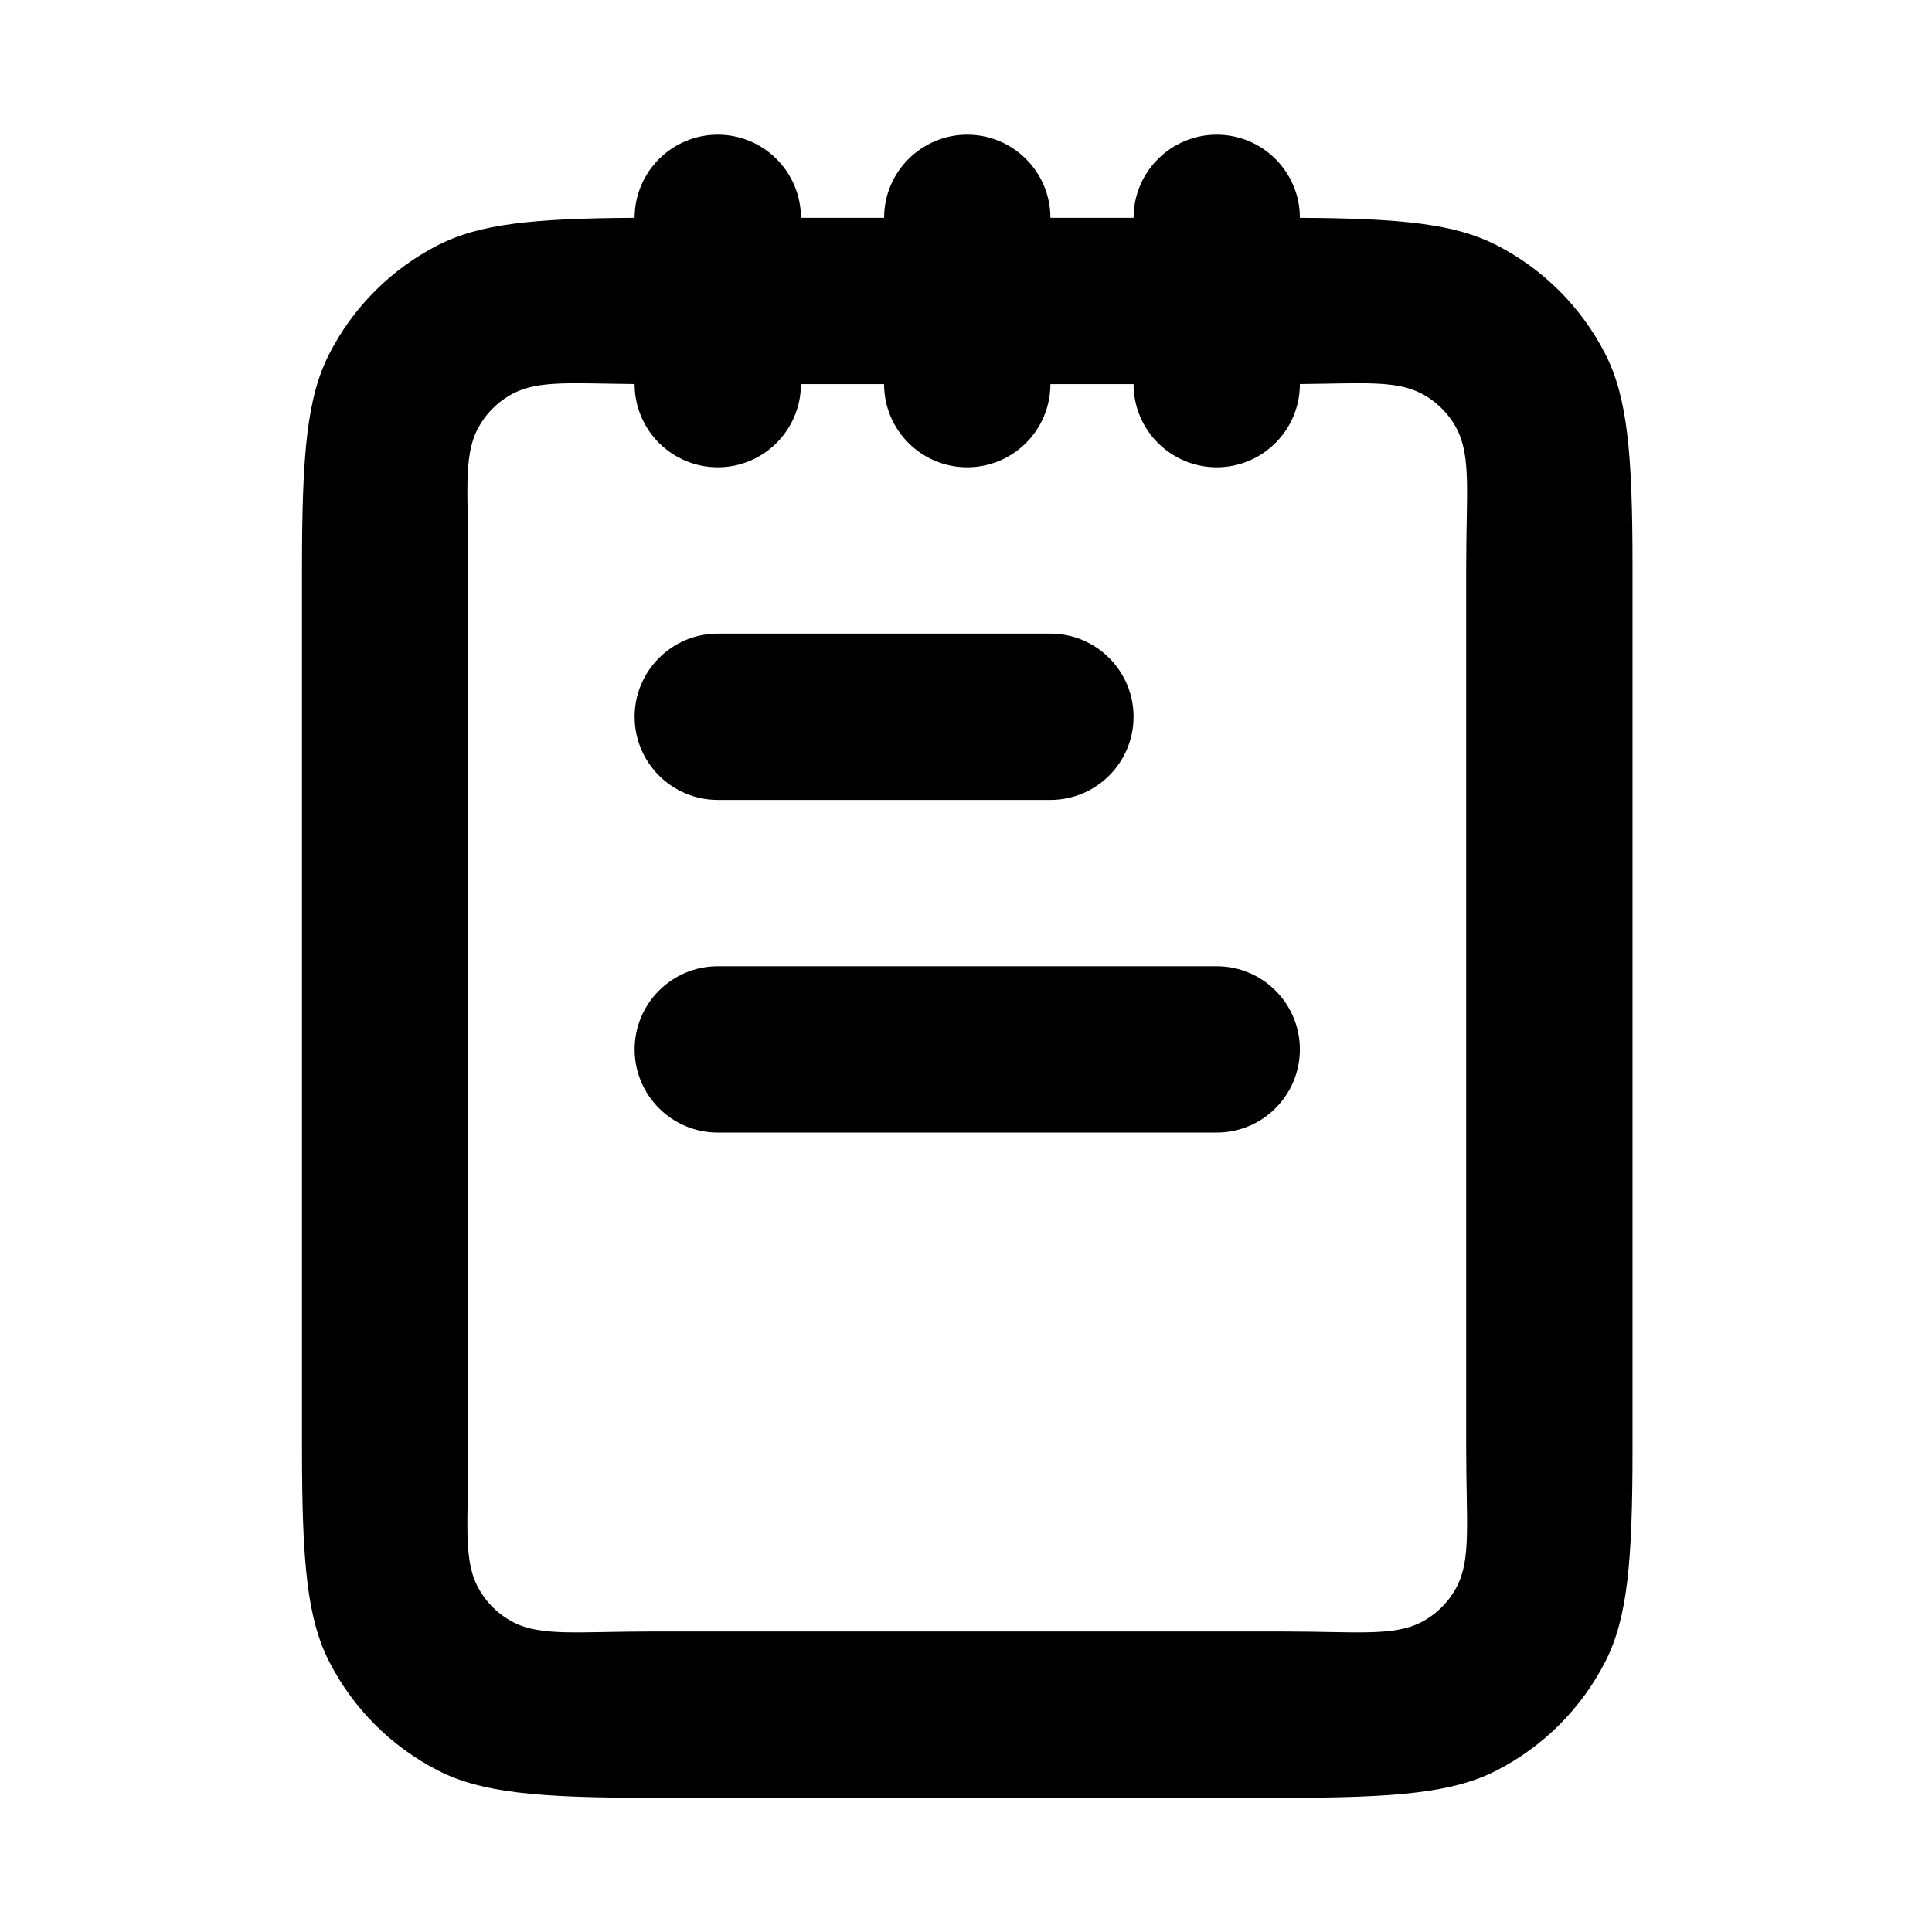 <svg fill="black" clip-rule="evenodd" fill-rule="evenodd" stroke-linejoin="round" stroke-miterlimit="2" viewBox="0 0 48 48" xmlns="http://www.w3.org/2000/svg"><path d="m8 3c0-.552.448-1 1-1s1 .448 1 1h1c0-.552.448-1 1-1s1 .448 1 1h1c0-.552.448-1 1-1s1 .448 1 1c1.232.006 1.867.075 2.362.327.564.288 1.023.747 1.311 1.311.266.521.327 1.197.327 2.562v10.6c0 1.365-.061 2.041-.327 2.562-.288.564-.747 1.023-1.311 1.311-.521.266-1.197.327-2.562.327h-7.6c-1.365 0-2.041-.061-2.562-.327-.564-.288-1.023-.747-1.311-1.311-.266-.521-.327-1.197-.327-2.562v-10.6c0-1.365.061-2.041.327-2.562.288-.564.747-1.023 1.311-1.311.495-.252 1.13-.321 2.362-.327zm8 1.999v.001c0 .552-.448 1-1 1s-1-.448-1-1h-1c0 .552-.448 1-1 1s-1-.448-1-1h-1c0 .552-.448 1-1 1s-1-.448-1-1v-.001c-.746-.007-1.146-.047-1.454.11-.188.096-.341.249-.437.437-.171.335-.109.778-.109 1.654v10.6c0 .876-.062 1.319.109 1.654.096.188.249.341.437.437.335.17.778.109 1.654.109h7.6c.876 0 1.319.061 1.654-.109.188-.096.341-.249.437-.437.17-.335.109-.778.109-1.654v-10.6c0-.876.061-1.319-.109-1.654-.096-.188-.249-.341-.437-.437-.308-.157-.708-.117-1.454-.11zm-3 3.001c.552 0 1 .448 1 1s-.448 1-1 1h-4c-.552 0-1-.448-1-1s.448-1 1-1zm2 4c.552 0 1 .448 1 1s-.448 1-1 1h-6c-.552 0-1-.448-1-1s.448-1 1-1z" transform="matrix(2.066 0 0 2.066 -.761 -.786)"/></svg>